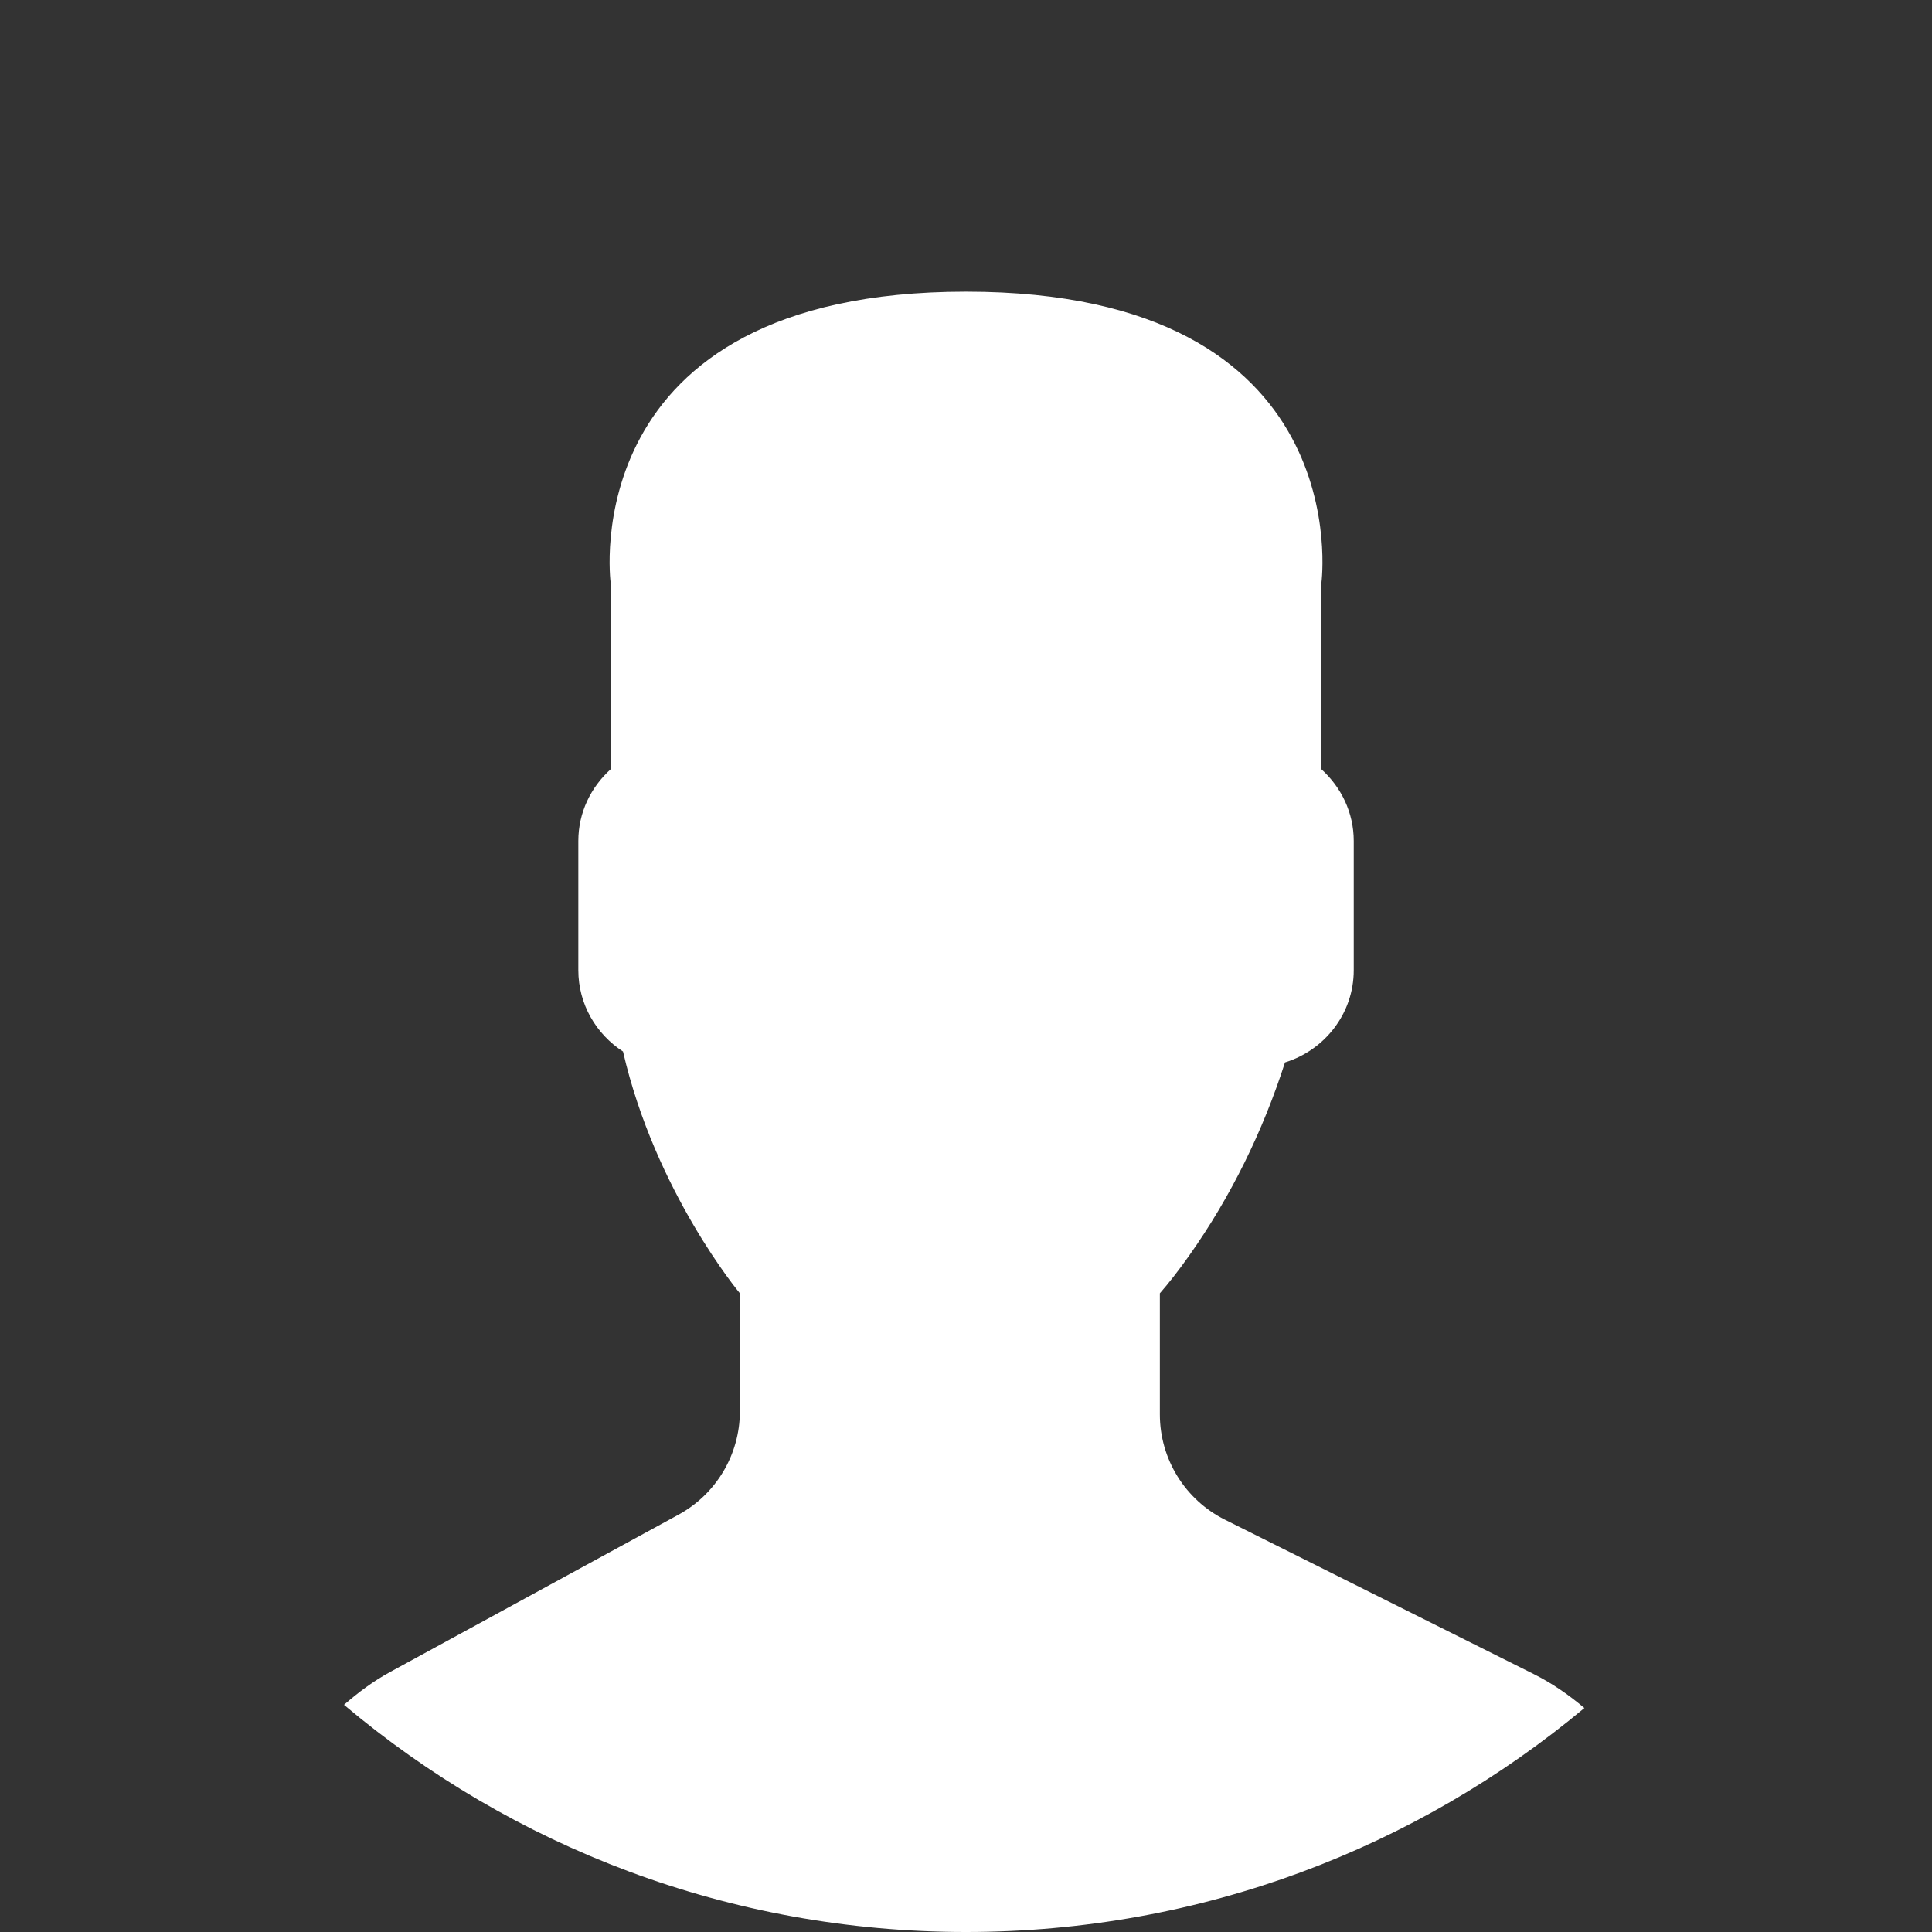 <svg width="53" height="53" viewBox="0 0 53 53" fill="none" xmlns="http://www.w3.org/2000/svg">
<rect x="0" y="0" width="53" height="53" fill="#333333" stroke="none"/>
<g clip-path="url(#clip0)">
<path d="M18.613 41.552L10.706 45.865C10.242 46.118 9.825 46.429 9.437 46.768C14.047 50.655 19.998 53 26.5 53C32.954 53 38.867 50.69 43.464 46.856C43.04 46.498 42.58 46.176 42.07 45.922L33.603 41.689C32.509 41.142 31.818 40.024 31.818 38.801V35.479C32.056 35.208 32.328 34.86 32.619 34.449C33.773 32.819 34.646 31.026 35.251 29.145C36.337 28.81 37.137 27.807 37.137 26.615V23.069C37.137 22.289 36.79 21.592 36.251 21.104V15.978C36.251 15.978 37.304 8.001 26.501 8.001C15.698 8.001 16.751 15.978 16.751 15.978V21.104C16.211 21.592 15.865 22.289 15.865 23.069V26.615C15.865 27.549 16.356 28.371 17.091 28.846C17.977 32.703 20.297 35.479 20.297 35.479V38.719C20.296 39.899 19.65 40.986 18.613 41.552Z" fill="#fff"/>
</g>
<defs>
<clipPath id="clip0">
<rect width="53" height="53" fill="white"/>
</clipPath>
</defs>
</svg>
